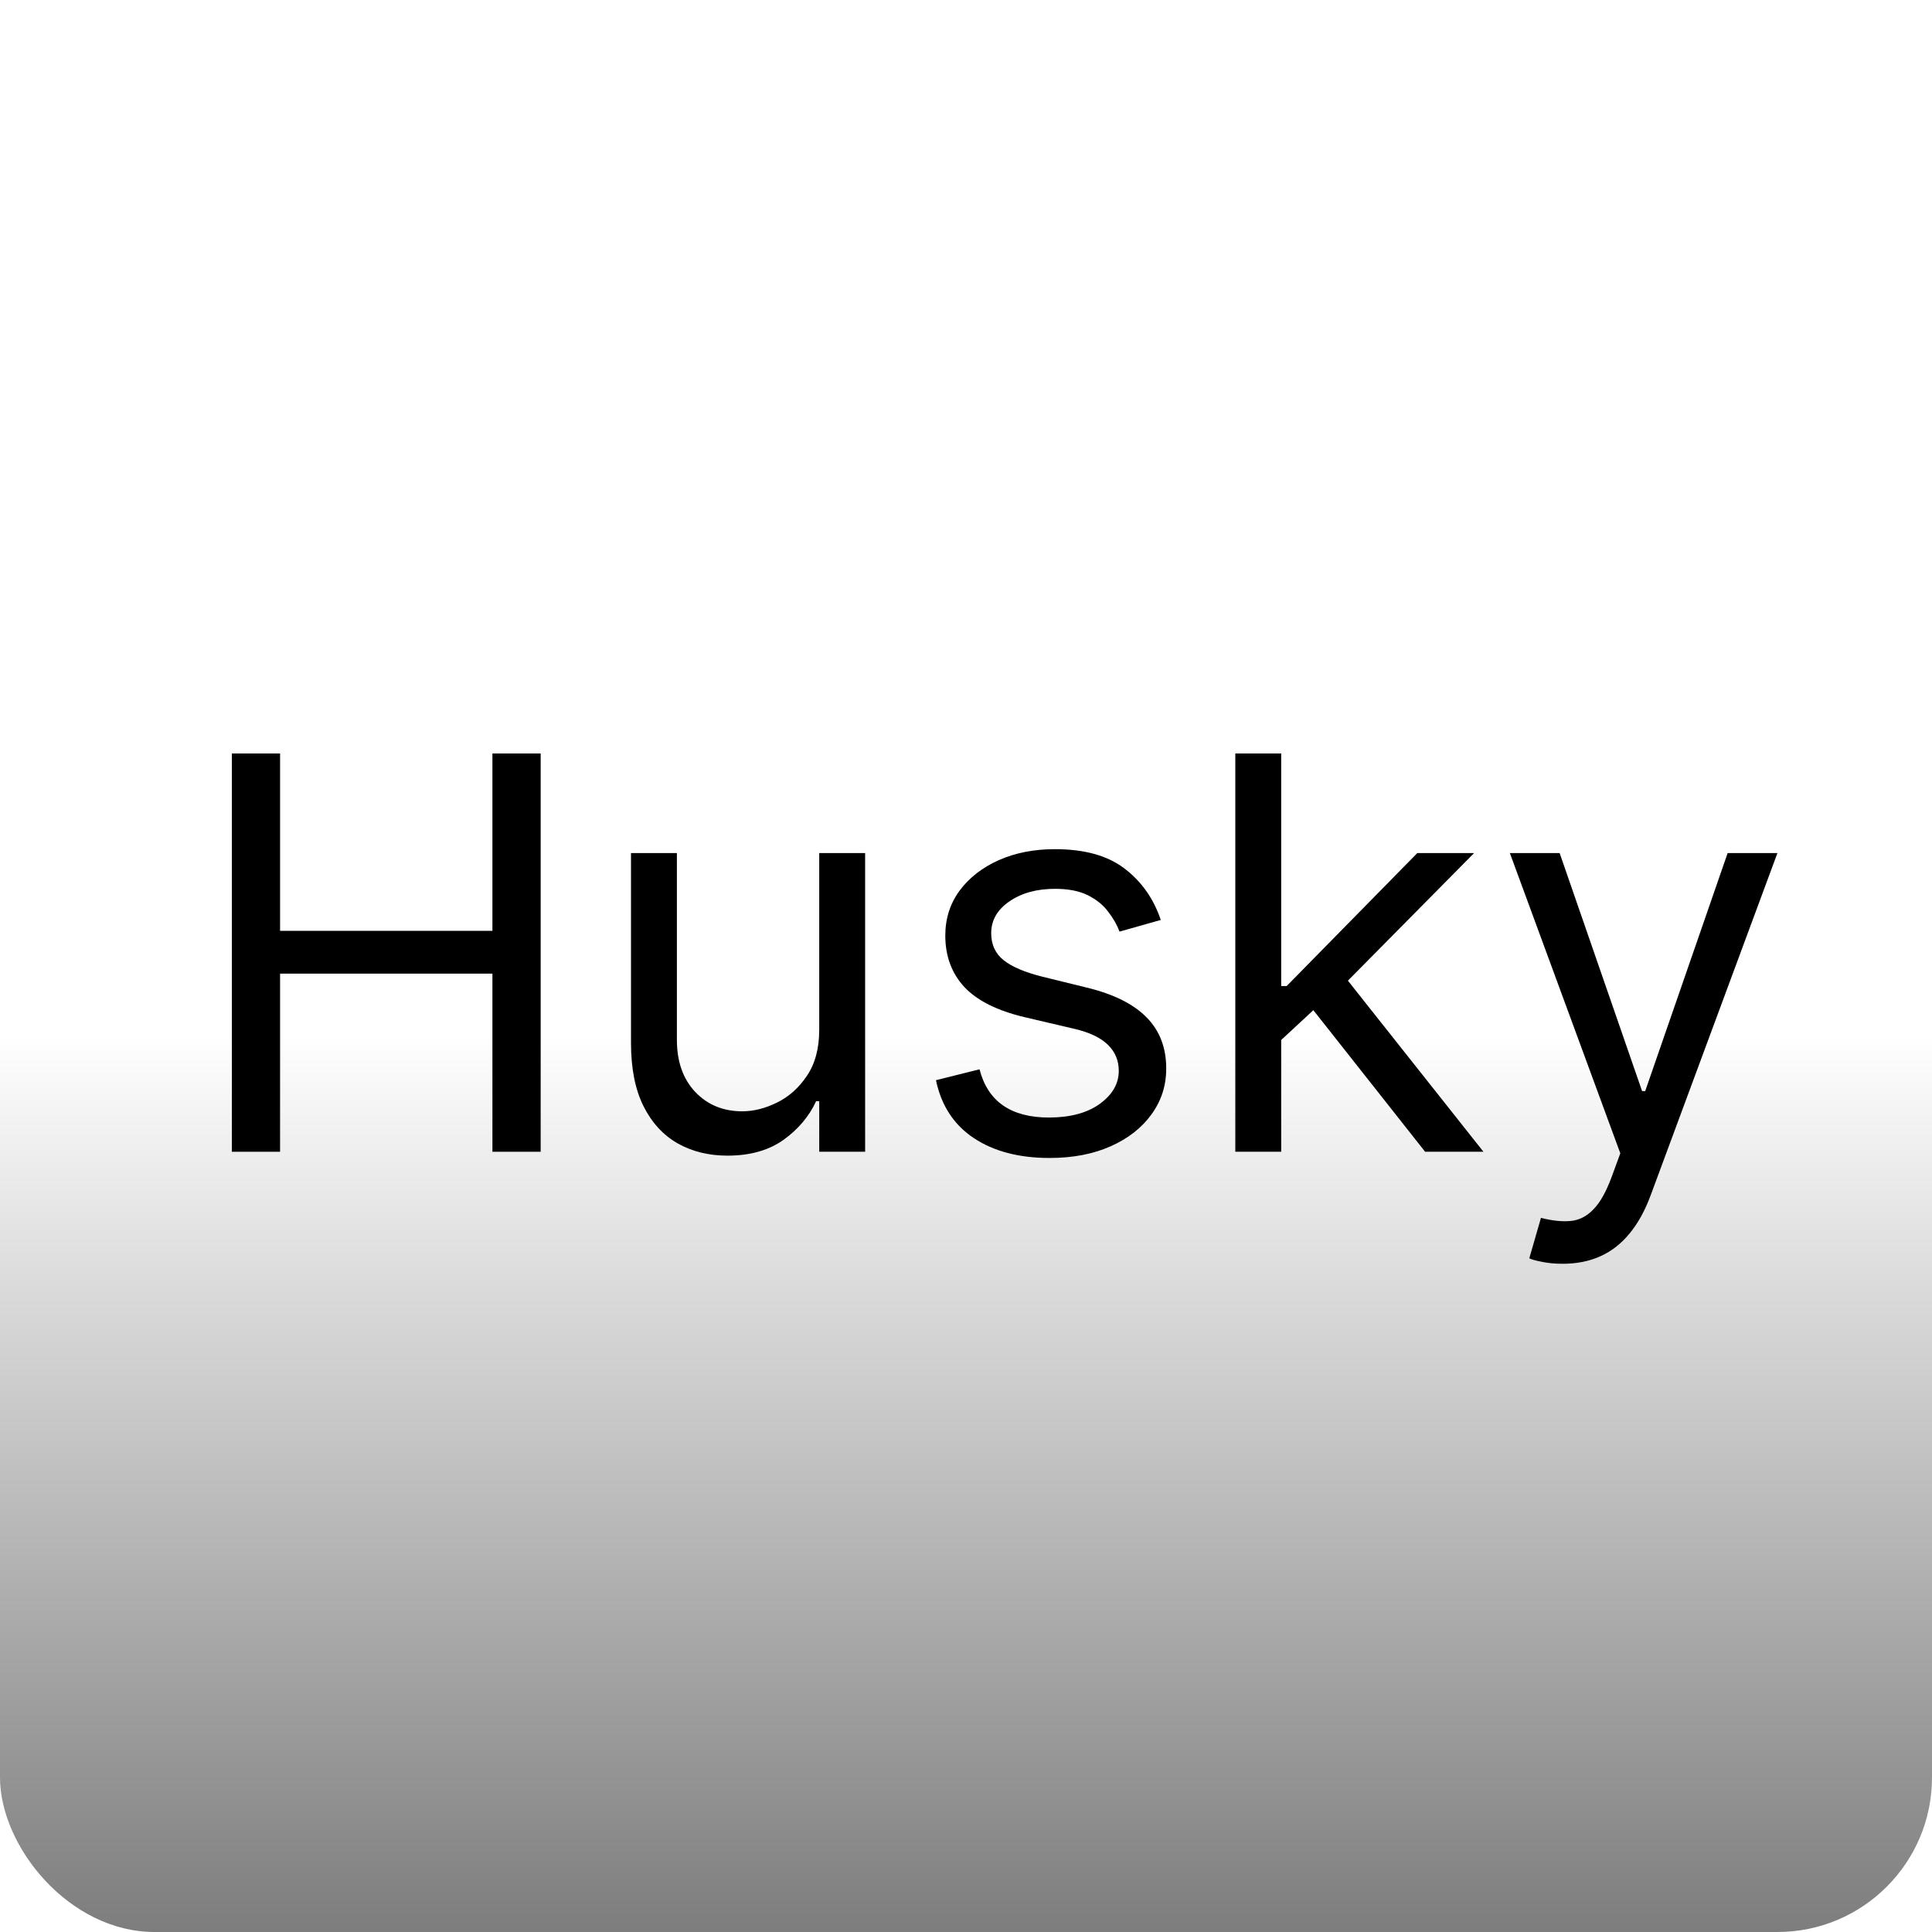 <svg width="200" height="200" viewBox="0 0 200 200" fill="none" xmlns="http://www.w3.org/2000/svg">
<rect width="200" height="200" rx="16" fill="white"/>
<rect width="200" height="200" rx="16" fill="url(#paint0_linear_9_177)"/>
<g filter="url(#filter0_dd_9_177)">
<path d="M20 115.229V74H24.993V92.36H46.976V74H51.969V115.229H46.976V96.789H24.993V115.229H20Z" fill="black"/>
<path d="M80.807 102.587V84.307H85.558V115.229H80.807V109.995H80.485C79.76 111.565 78.633 112.901 77.103 114.001C75.573 115.088 73.64 115.632 71.305 115.632C69.373 115.632 67.655 115.209 66.151 114.364C64.648 113.505 63.467 112.216 62.608 110.498C61.749 108.767 61.32 106.586 61.32 103.956V84.307H66.071V103.634C66.071 105.888 66.702 107.687 67.963 109.029C69.238 110.371 70.862 111.042 72.835 111.042C74.016 111.042 75.217 110.74 76.439 110.136C77.673 109.532 78.707 108.606 79.539 107.358C80.384 106.11 80.807 104.519 80.807 102.587Z" fill="black"/>
<path d="M116.163 91.233L111.895 92.44C111.627 91.729 111.231 91.038 110.707 90.367C110.197 89.682 109.5 89.119 108.614 88.676C107.728 88.233 106.594 88.011 105.212 88.011C103.319 88.011 101.742 88.448 100.481 89.32C99.233 90.179 98.608 91.273 98.608 92.602C98.608 93.782 99.038 94.715 99.897 95.4C100.756 96.084 102.098 96.655 103.923 97.111L108.513 98.238C111.278 98.909 113.338 99.936 114.693 101.318C116.049 102.687 116.727 104.452 116.727 106.613C116.727 108.385 116.217 109.968 115.197 111.364C114.19 112.76 112.781 113.86 110.969 114.666C109.157 115.471 107.05 115.873 104.648 115.873C101.494 115.873 98.883 115.189 96.817 113.82C94.75 112.451 93.441 110.451 92.891 107.821L97.4 106.694C97.83 108.358 98.642 109.606 99.836 110.438C101.044 111.27 102.621 111.686 104.567 111.686C106.782 111.686 108.54 111.216 109.842 110.277C111.157 109.324 111.815 108.183 111.815 106.855C111.815 105.781 111.439 104.882 110.687 104.157C109.936 103.419 108.782 102.869 107.225 102.506L102.071 101.298C99.239 100.627 97.159 99.587 95.83 98.178C94.515 96.755 93.857 94.977 93.857 92.843C93.857 91.098 94.347 89.555 95.327 88.213C96.32 86.871 97.669 85.817 99.373 85.052C101.091 84.287 103.037 83.905 105.212 83.905C108.272 83.905 110.674 84.576 112.419 85.918C114.177 87.26 115.425 89.031 116.163 91.233Z" fill="black"/>
<path d="M128.307 103.956L128.227 98.077H129.193L142.722 84.307H148.6L134.186 98.882H133.783L128.307 103.956ZM123.878 115.229V74H128.629V115.229H123.878ZM143.527 115.229L131.448 99.929L134.83 96.628L149.566 115.229H143.527Z" fill="black"/>
<path d="M157.775 126.825C156.97 126.825 156.252 126.758 155.621 126.624C154.99 126.503 154.554 126.382 154.312 126.261L155.52 122.074C156.674 122.369 157.694 122.477 158.58 122.396C159.466 122.316 160.251 121.92 160.935 121.208C161.633 120.51 162.271 119.376 162.848 117.806L163.734 115.39L152.299 84.307H157.453L165.988 108.948H166.311L174.846 84.307H180L166.874 119.739C166.284 121.336 165.552 122.658 164.68 123.705C163.808 124.765 162.794 125.55 161.64 126.06C160.499 126.57 159.211 126.825 157.775 126.825Z" fill="black"/>
</g>
<defs>
<filter id="filter0_dd_9_177" x="18" y="72" width="168" height="60.825" filterUnits="userSpaceOnUse" color-interpolation-filters="sRGB">
<feFlood flood-opacity="0" result="BackgroundImageFix"/>
<feColorMatrix in="SourceAlpha" type="matrix" values="0 0 0 0 0 0 0 0 0 0 0 0 0 0 0 0 0 0 127 0" result="hardAlpha"/>
<feOffset dx="2" dy="2"/>
<feGaussianBlur stdDeviation="2"/>
<feComposite in2="hardAlpha" operator="out"/>
<feColorMatrix type="matrix" values="0 0 0 0 0 0 0 0 0 0 0 0 0 0 0 0 0 0 0.25 0"/>
<feBlend mode="normal" in2="BackgroundImageFix" result="effect1_dropShadow_9_177"/>
<feColorMatrix in="SourceAlpha" type="matrix" values="0 0 0 0 0 0 0 0 0 0 0 0 0 0 0 0 0 0 127 0" result="hardAlpha"/>
<feOffset dx="2" dy="2"/>
<feGaussianBlur stdDeviation="0.5"/>
<feComposite in2="hardAlpha" operator="out"/>
<feColorMatrix type="matrix" values="0 0 0 0 0 0 0 0 0 0 0 0 0 0 0 0 0 0 0.1 0"/>
<feBlend mode="normal" in2="effect1_dropShadow_9_177" result="effect2_dropShadow_9_177"/>
<feBlend mode="normal" in="SourceGraphic" in2="effect2_dropShadow_9_177" result="shape"/>
</filter>
<linearGradient id="paint0_linear_9_177" x1="100" y1="200" x2="100" y2="-7.51112e-07" gradientUnits="userSpaceOnUse">
<stop stop-opacity="0.51"/>
<stop offset="0.464" stop-opacity="0"/>
</linearGradient>
</defs>
</svg>
